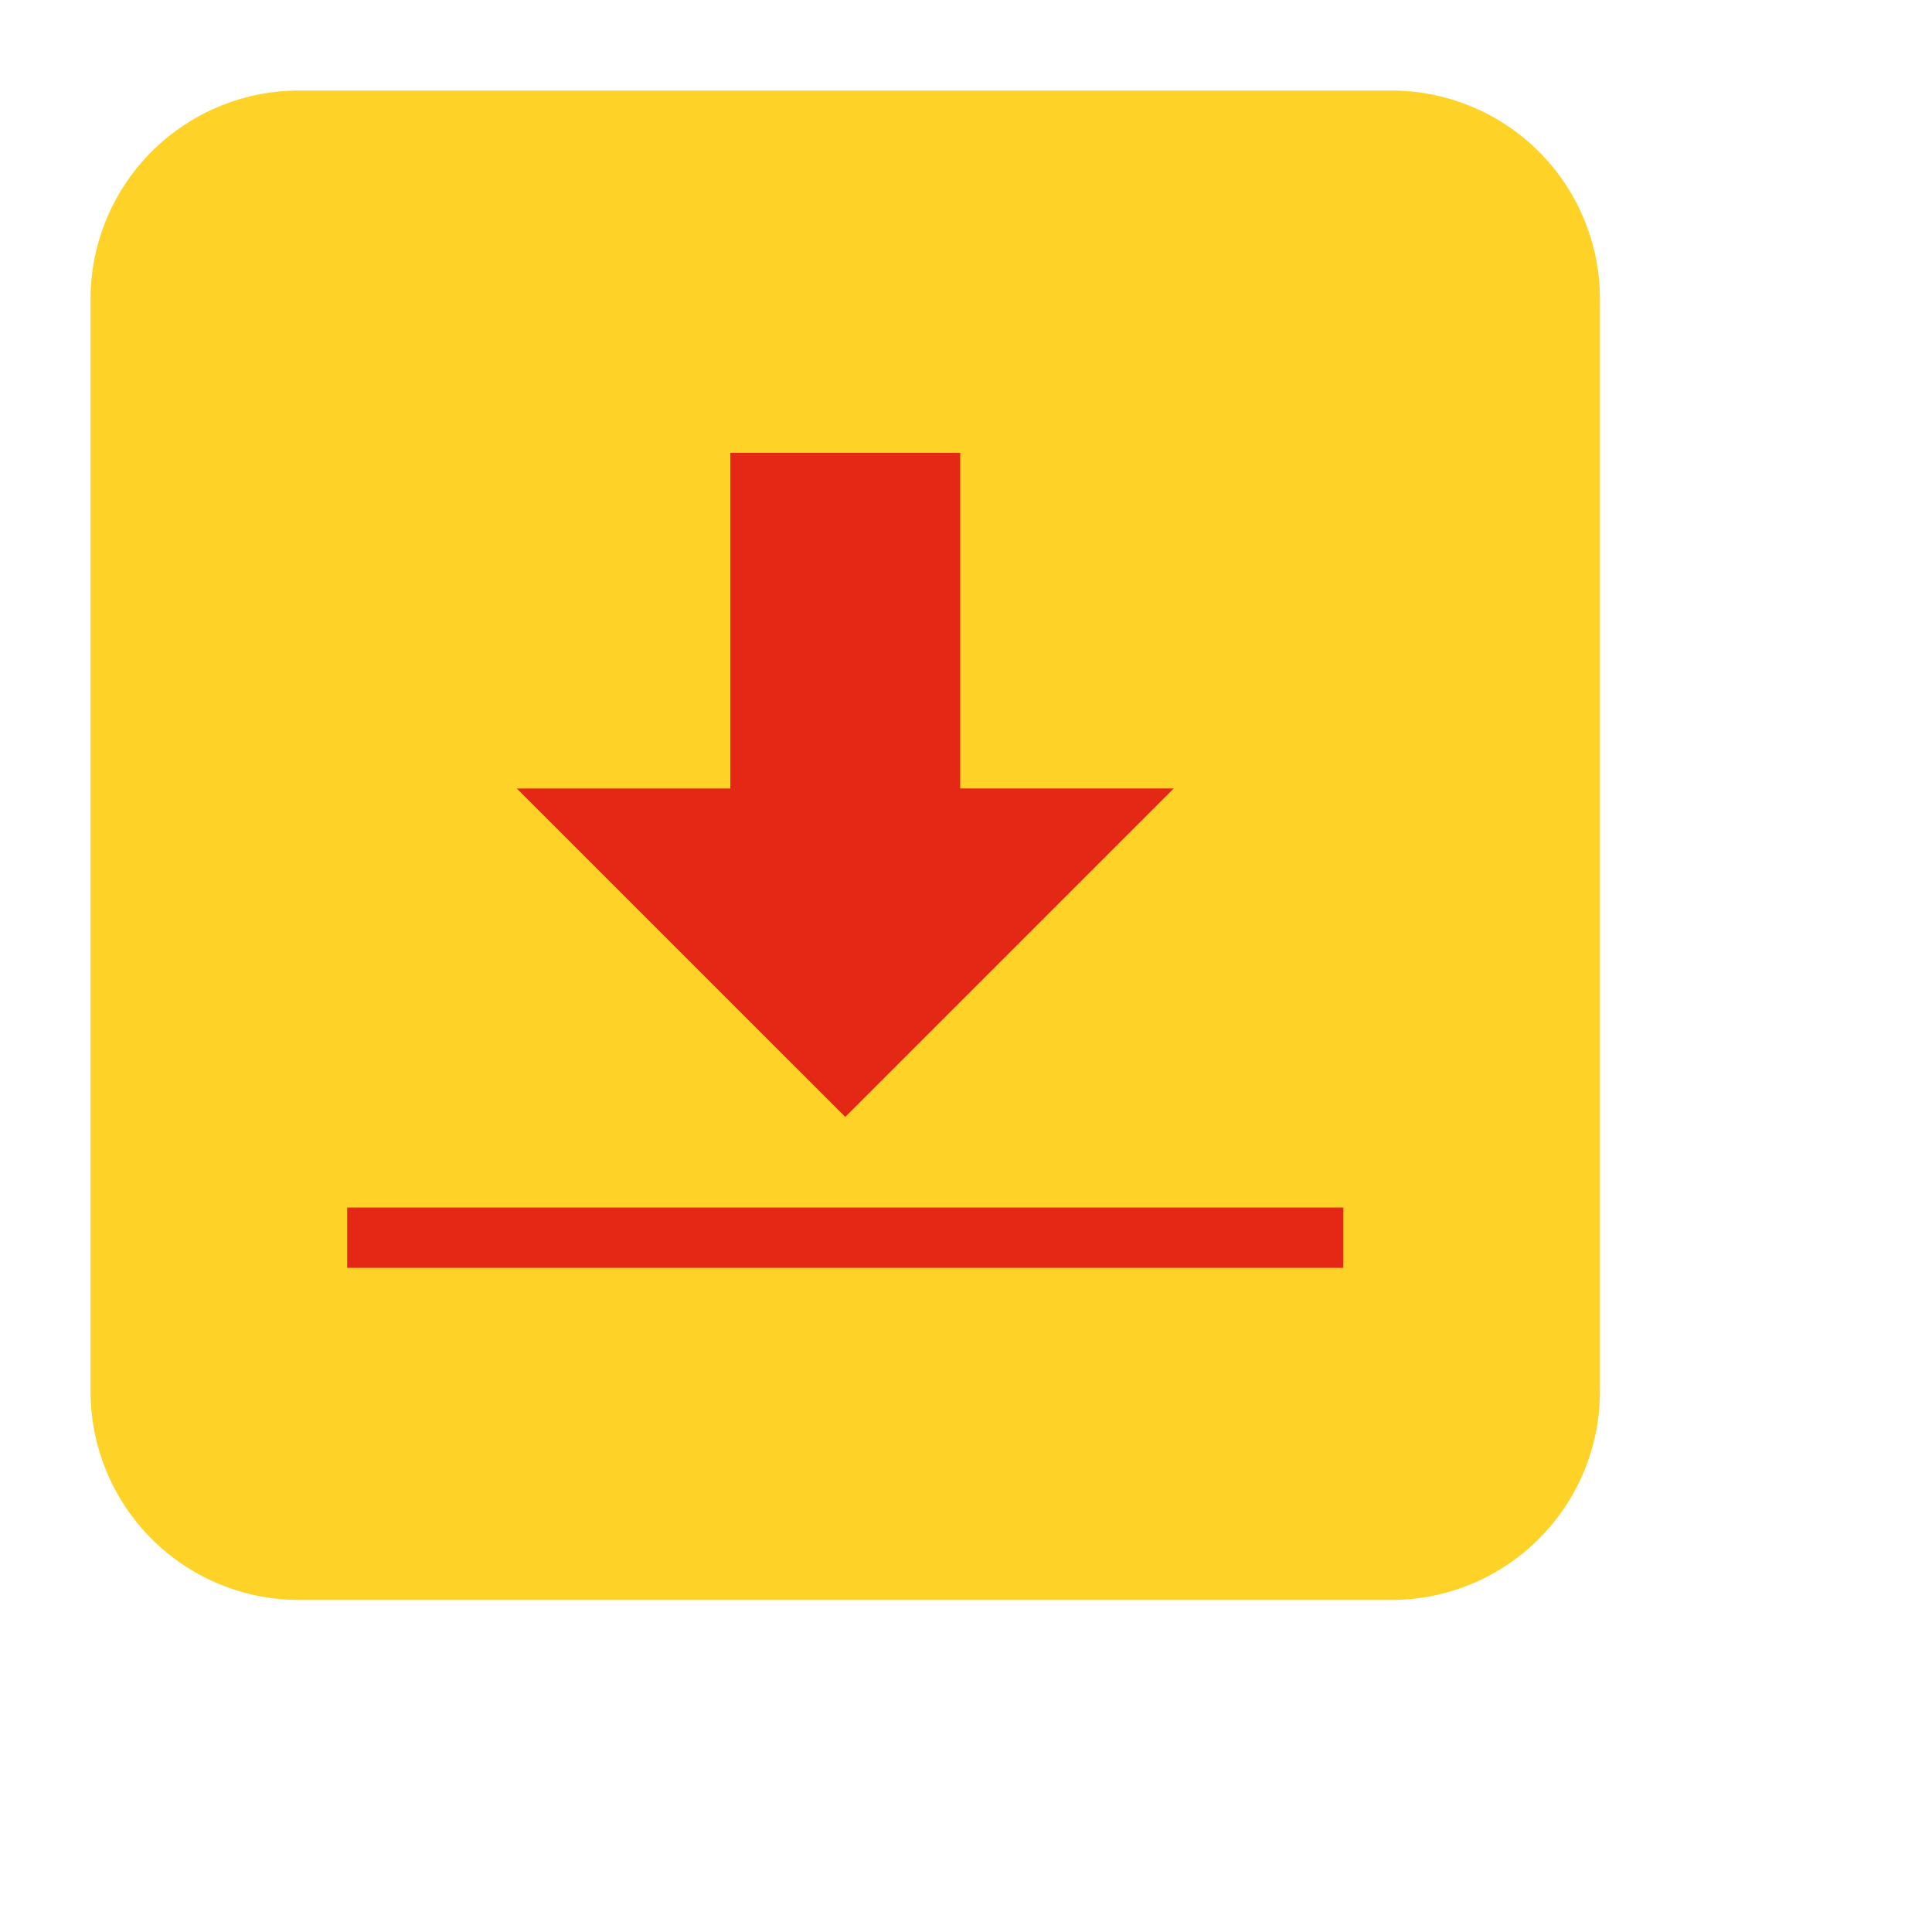<svg clip-rule="evenodd" fill-rule="evenodd" height="58" stroke-linejoin="round" stroke-miterlimit="2" viewBox="-3 -3 64 64" width="58" xmlns="http://www.w3.org/2000/svg">
    <path d="m50 6.902a6.906 6.906 0 0 0 -6.902-6.902h-36.196a6.906 6.906 0 0 0 -6.902 6.902v36.196a6.906 6.906 0 0 0 6.902 6.902h36.196a6.906 6.906 0 0 0 6.902-6.902z" fill="#ffd228"/>
    <path d="m28.808 23.119h7.073l-10.881 10.88-10.881-10.879h7.073v-11.12h7.616zm-20.308 13.881h33v2h-33z" fill="#e42815"/>
</svg>